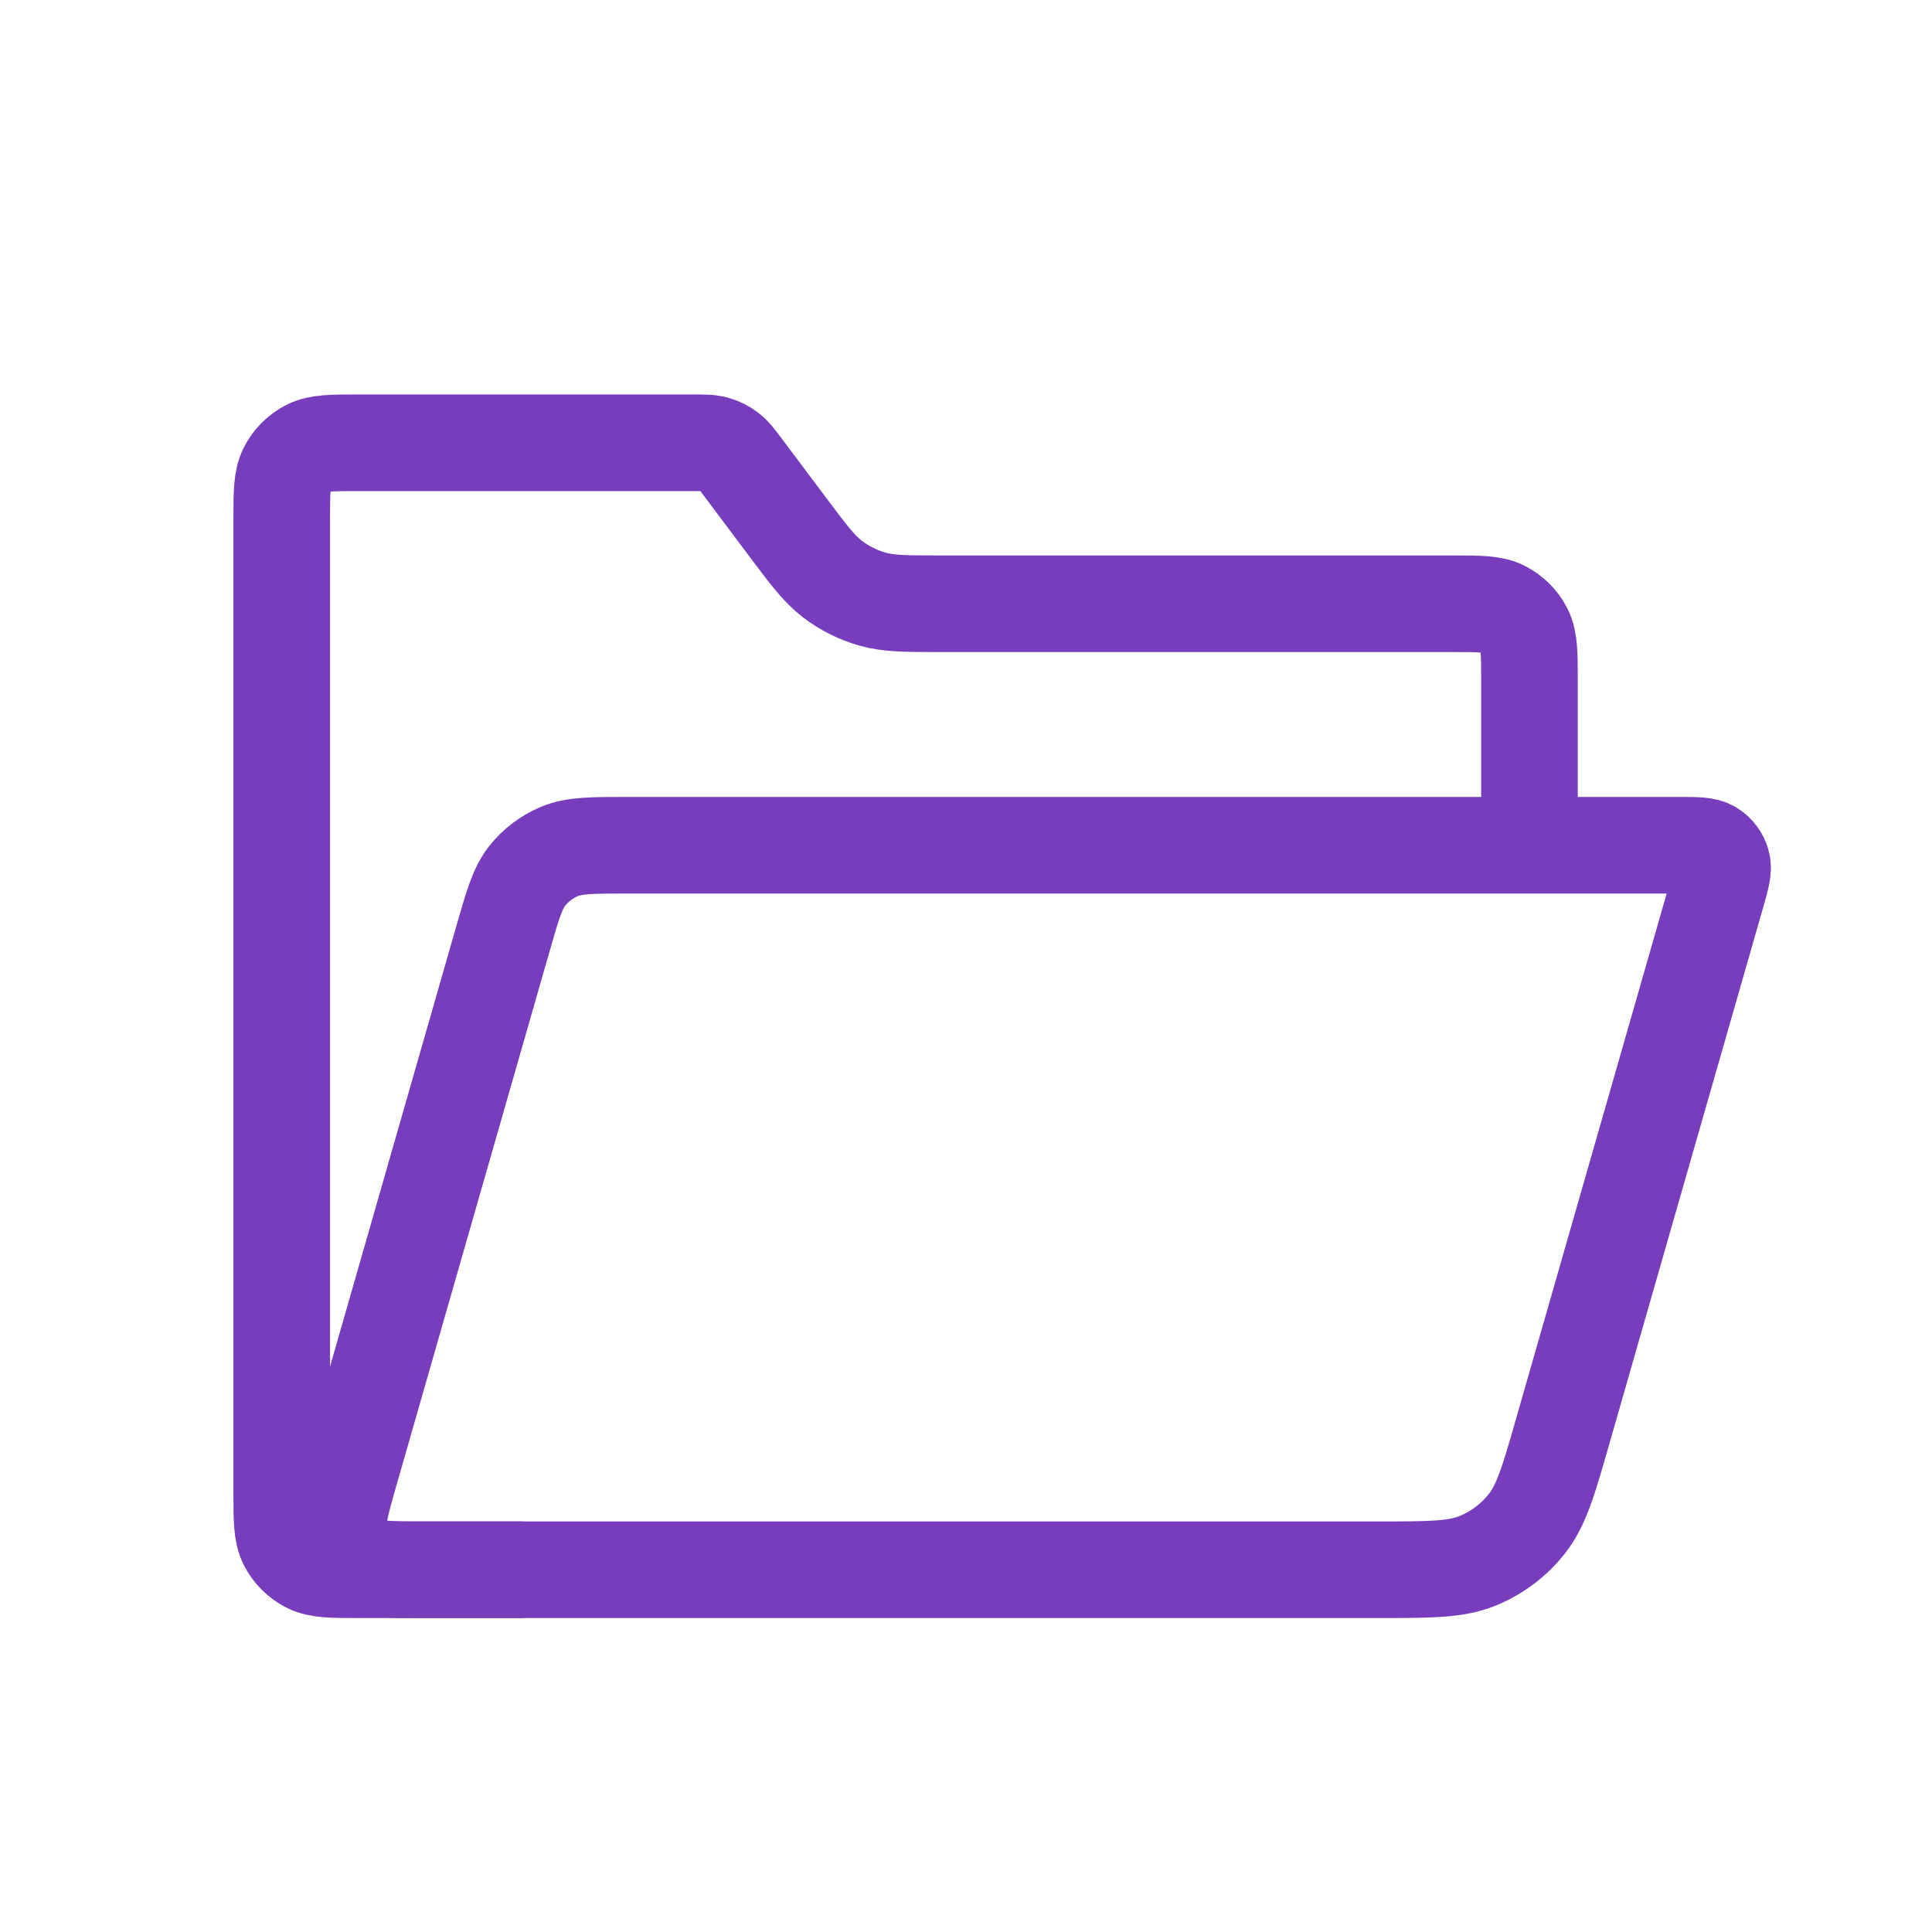 <svg width="40" height="40" viewBox="0 0 40 40" fill="none" xmlns="http://www.w3.org/2000/svg">
<path d="M31.666 17.083L31.666 14.1C31.666 13.54 31.666 13.26 31.557 13.046C31.462 12.858 31.308 12.705 31.12 12.609C30.906 12.5 30.626 12.5 30.066 12.5L19.5 12.5C18.766 12.5 18.4 12.5 18.063 12.404C17.765 12.319 17.485 12.179 17.238 11.992C16.96 11.78 16.74 11.487 16.3 10.9L15.4 9.7C15.253 9.504 15.18 9.407 15.087 9.336C15.004 9.274 14.911 9.227 14.812 9.199C14.7 9.167 14.578 9.167 14.333 9.167L7.433 9.167C6.873 9.167 6.593 9.167 6.379 9.276C6.191 9.372 6.038 9.525 5.942 9.713C5.833 9.927 5.833 10.207 5.833 10.767L5.833 30.9C5.833 31.46 5.833 31.74 5.942 31.954C6.038 32.142 6.191 32.295 6.379 32.391C6.593 32.5 6.873 32.5 7.433 32.5L10.833 32.5" stroke="#773DBD" stroke-width="2" stroke-linejoin="round"/>
<path d="M10.414 19.432L7.252 30.459C7.054 31.152 6.954 31.498 7.032 31.772C7.1 32.012 7.255 32.218 7.467 32.35C7.709 32.5 8.07 32.5 8.79 32.5L28.518 32.5C29.599 32.5 30.139 32.5 30.593 32.315C30.994 32.151 31.346 31.886 31.613 31.546C31.917 31.161 32.066 30.641 32.363 29.602L35.541 18.52C35.64 18.174 35.69 18.001 35.651 17.864C35.617 17.744 35.54 17.641 35.434 17.575C35.313 17.5 35.132 17.5 34.77 17.5L12.979 17.5C12.258 17.5 11.897 17.5 11.594 17.624C11.327 17.733 11.093 17.909 10.914 18.136C10.712 18.393 10.613 18.739 10.414 19.432Z" stroke="#773DBD" stroke-width="2" stroke-linecap="round" stroke-linejoin="round"/>
</svg>
